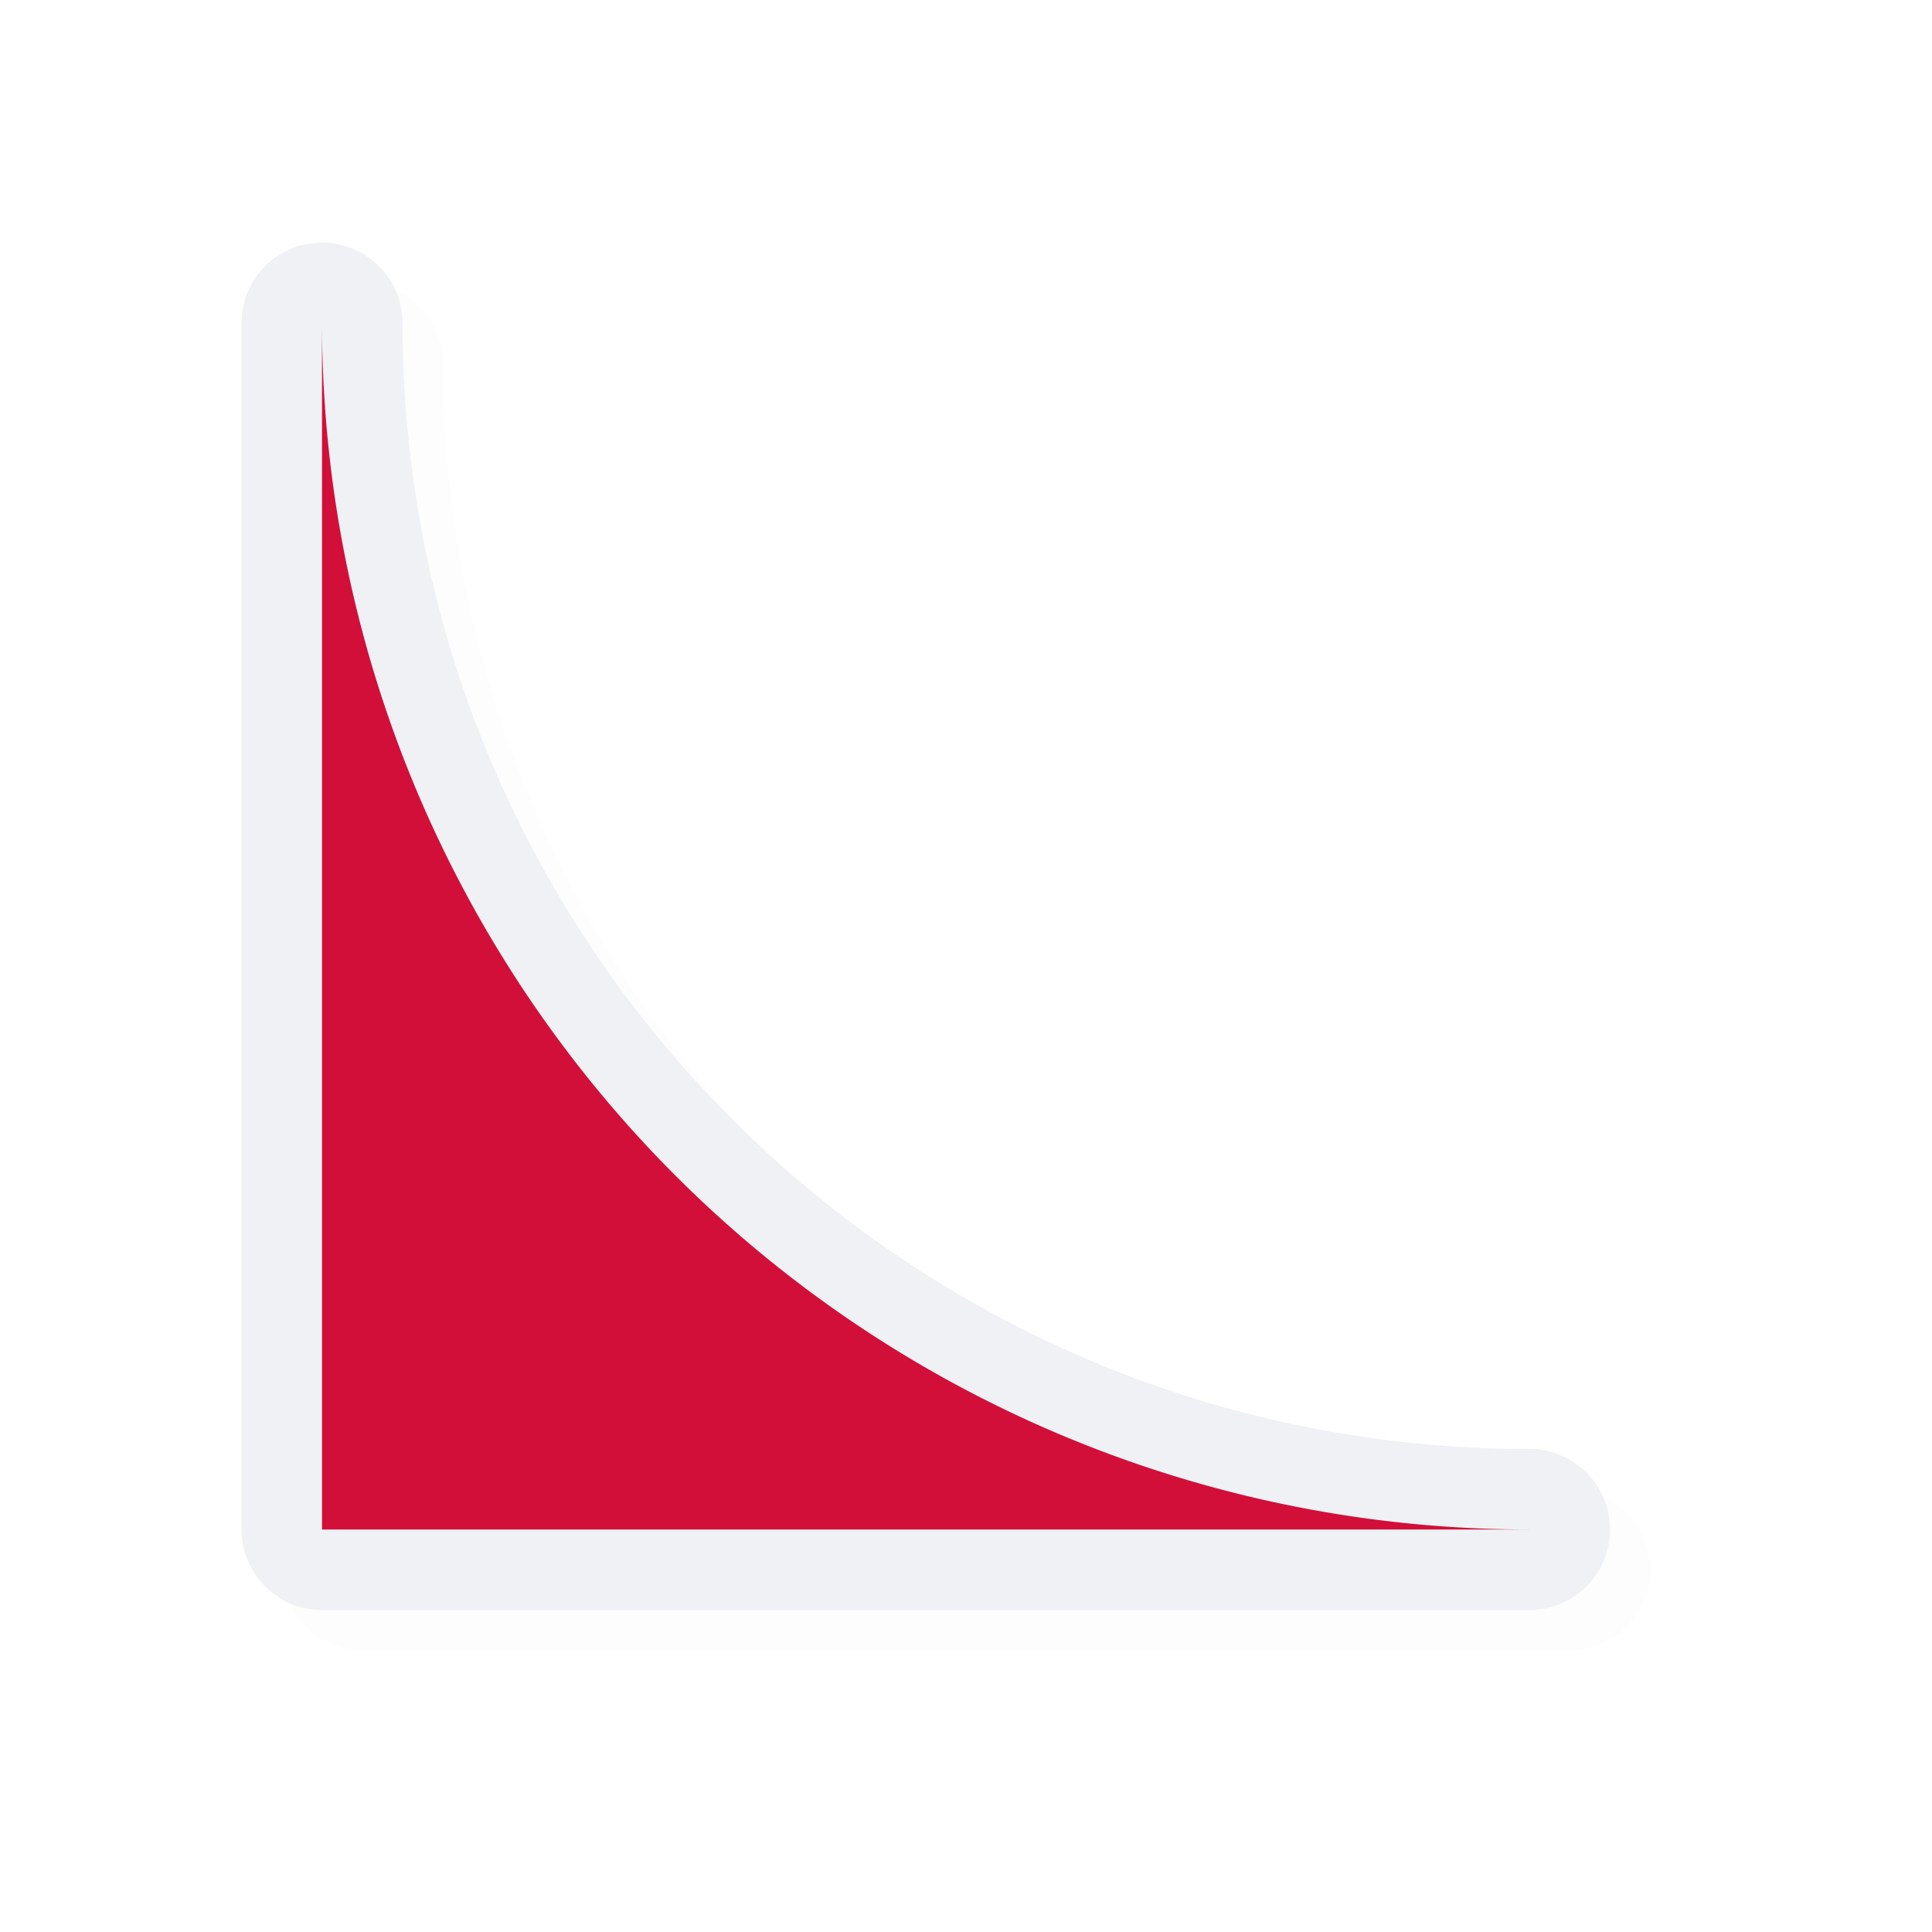 <svg xmlns="http://www.w3.org/2000/svg" width="24" height="24">
    <defs>
        <filter id="a" width="1.046" height="1.046" x="-.023" y="-.023" style="color-interpolation-filters:sRGB">
            <feGaussianBlur stdDeviation=".162"/>
        </filter>
    </defs>
    <path d="M4.5 3.514a1 1 0 0 0-1 .986v15a1 1 0 0 0 1 1h15a1 1 0 0 0 0-2c-7.744 0-14-6.256-14-14a1 1 0 0 0-1-.986m1 8.572a16 16 0 0 0 6.414 6.414H5.5Z" style="color:#000;opacity:.1;fill:#000;fill-opacity:1;stroke-linecap:round;stroke-linejoin:round;-inkscape-stroke:none;filter:url(#a)"/>
    <path d="M4 3.014A1 1 0 0 0 3 4v15a1 1 0 0 0 1 1h15a1 1 0 0 0 0-2C11.256 18 5 11.744 5 4a1 1 0 0 0-1-.986m1 8.572A16 16 0 0 0 11.414 18H5Z" style="color:#000;fill:#eff1f5;stroke-linecap:round;stroke-linejoin:round;-inkscape-stroke:none;fill-opacity:1"/>
    <path d="M4 4v15h15A15 15 0 0 1 4 4" style="fill:#d20f39;fill-opacity:1;stroke:none;stroke-width:1.016;stroke-linecap:square;stroke-linejoin:bevel;stroke-miterlimit:4;stroke-dasharray:none;stroke-opacity:1"/>
</svg>
